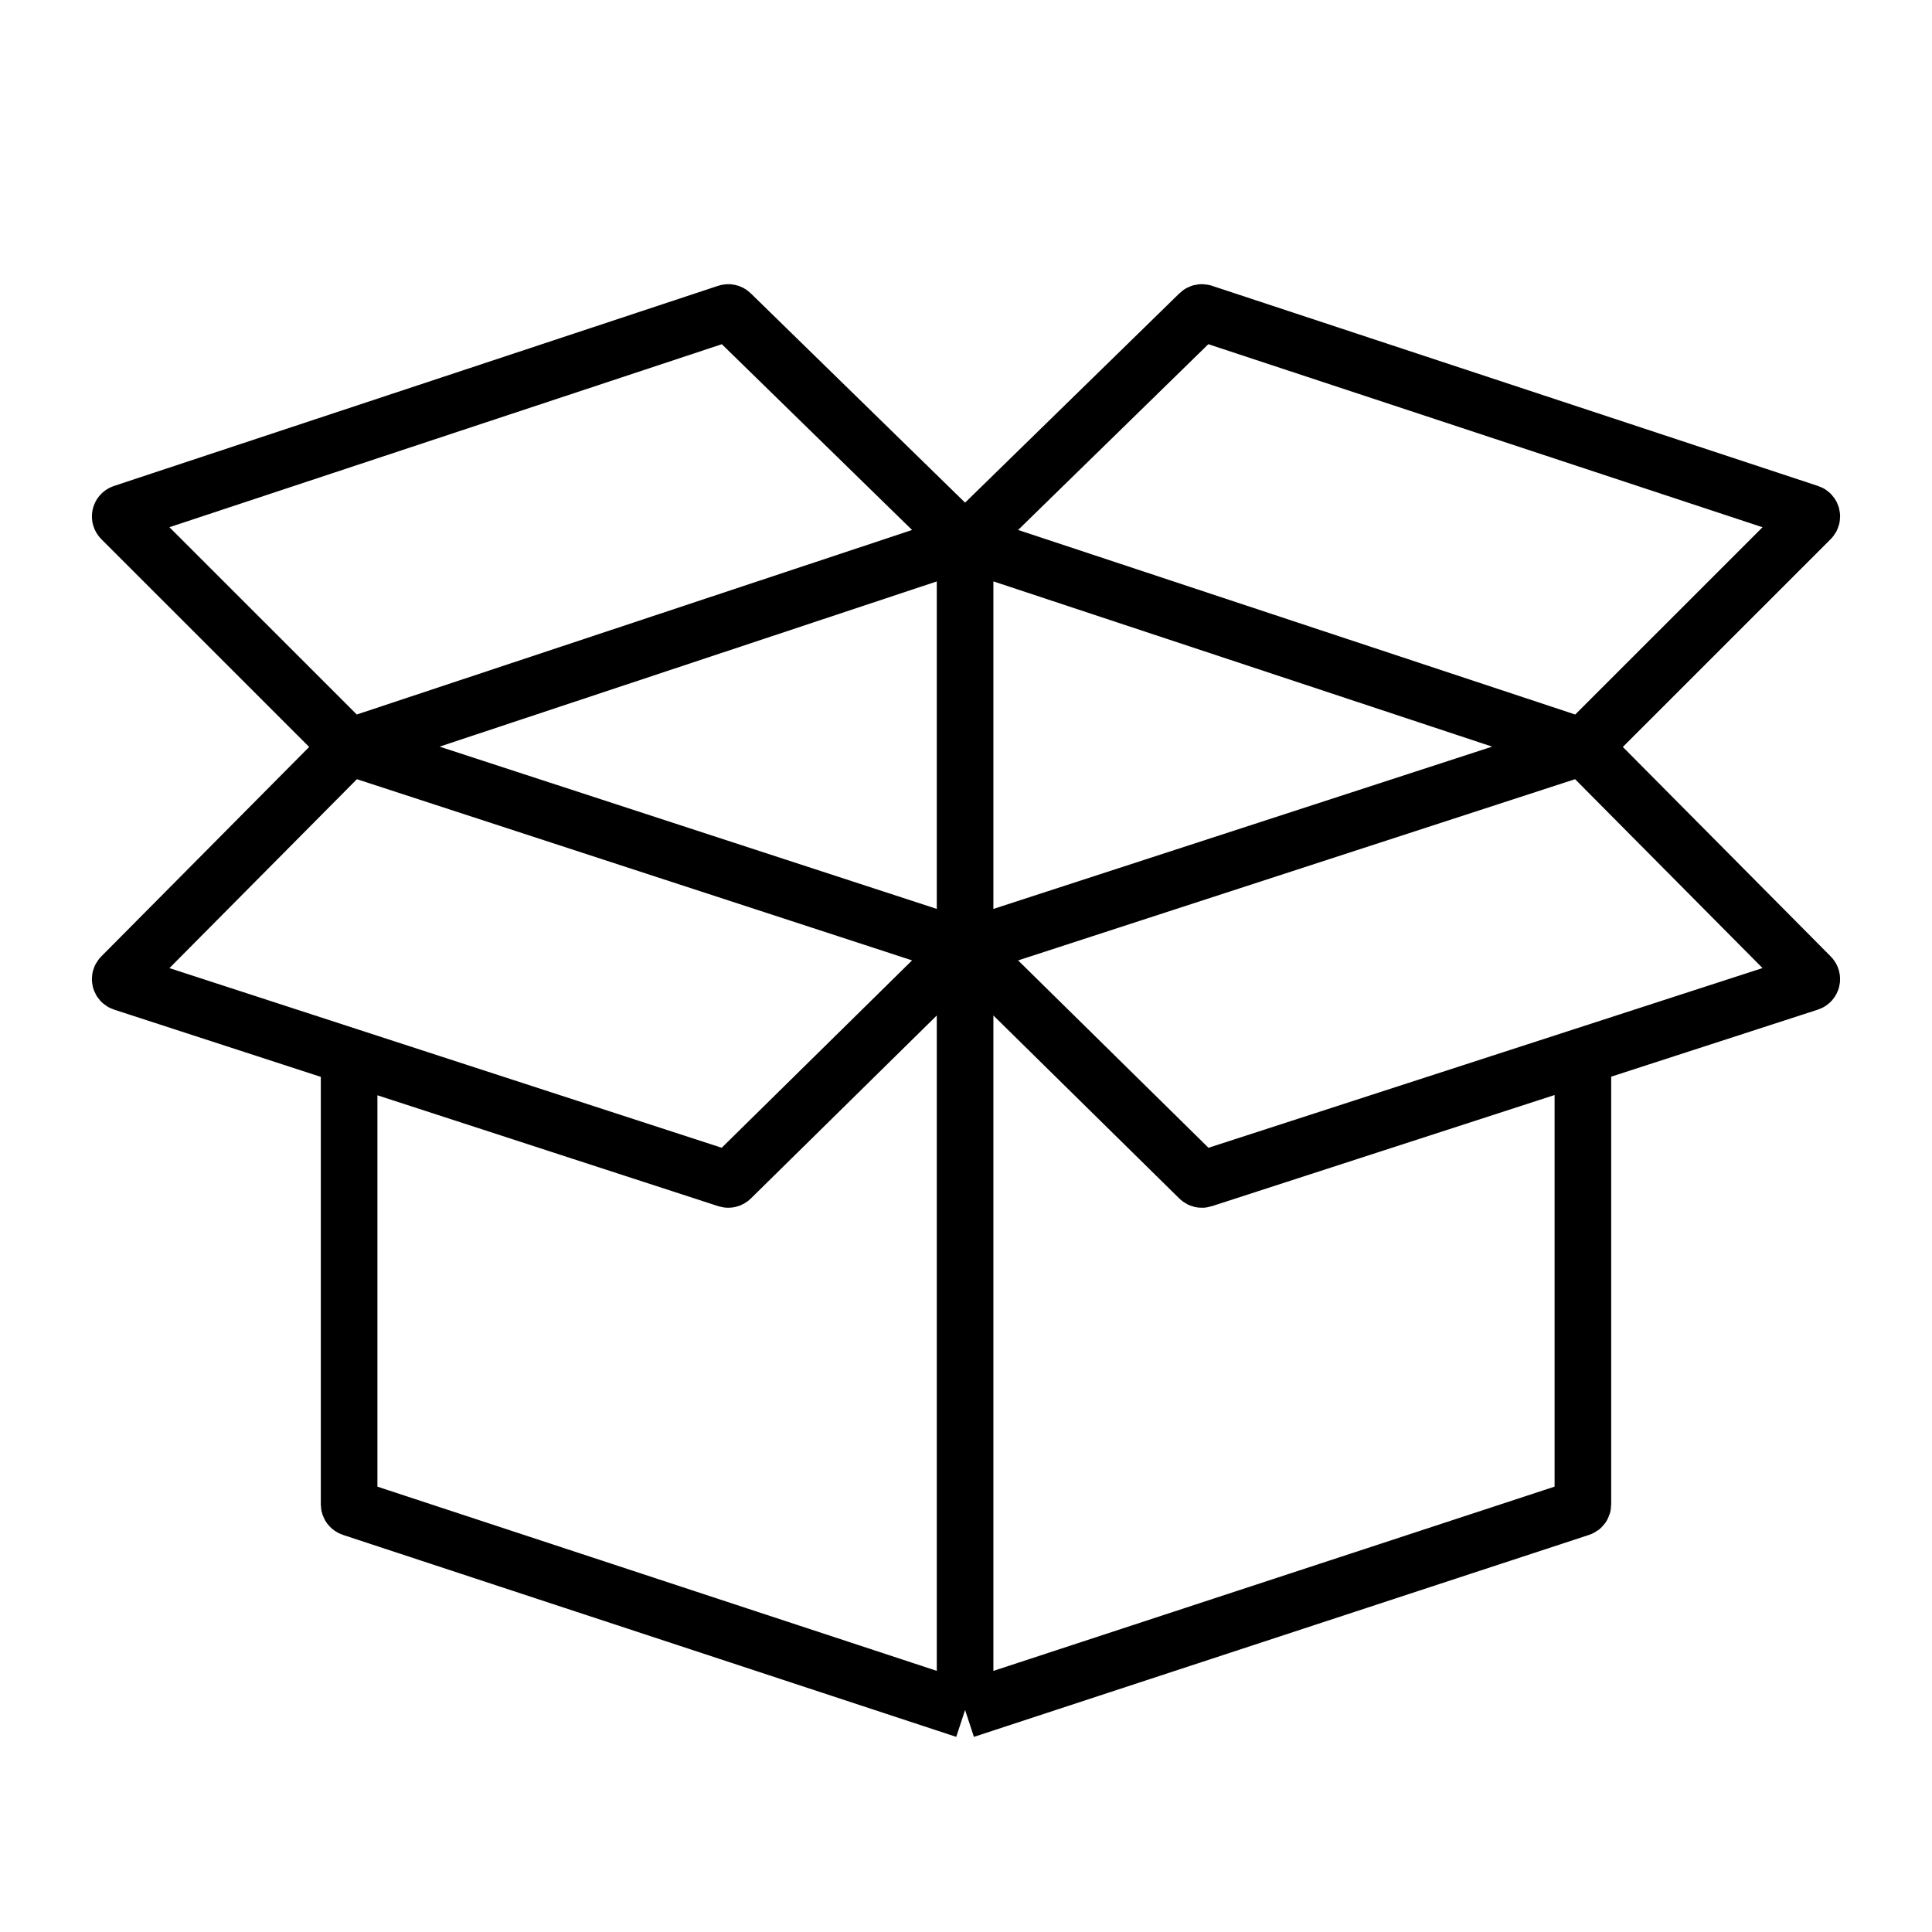 <svg width="1024" height="1024" viewBox="0 0 1024 1024" fill="none" xmlns="http://www.w3.org/2000/svg">
<path d="M511.516 906.326L186.41 799.261C185.59 798.991 185.036 798.225 185.036 797.362V559.87M511.516 906.326L837.589 799.26C838.41 798.991 838.965 798.224 838.965 797.36V559.751M511.516 906.326V502.409M838.965 395.86L959.71 517.536C960.76 518.594 960.325 520.387 958.907 520.847L838.965 559.751M838.965 395.86L511.516 502.409M838.965 395.86L511.516 287.373M838.965 395.86L959.705 275.139C960.758 274.086 960.332 272.293 958.918 271.826L637.643 165.708C636.934 165.473 636.153 165.654 635.619 166.176L511.516 287.373M511.516 502.409L185.036 395.86M511.516 502.409L387.409 624.572C386.876 625.096 386.097 625.279 385.387 625.048L185.036 559.87M511.516 502.409L635.624 624.573C636.155 625.096 636.934 625.28 637.643 625.05L838.965 559.751M511.516 502.409V287.373M185.036 395.86L64.288 517.538C63.239 518.596 63.672 520.388 65.089 520.849L185.036 559.87M185.036 395.86L511.516 287.373M185.036 395.86L64.293 275.137C63.241 274.084 63.665 272.292 65.078 271.824L385.387 165.709C386.097 165.474 386.878 165.654 387.413 166.177L511.516 287.373" stroke="black" stroke-width="30"/>
</svg>
